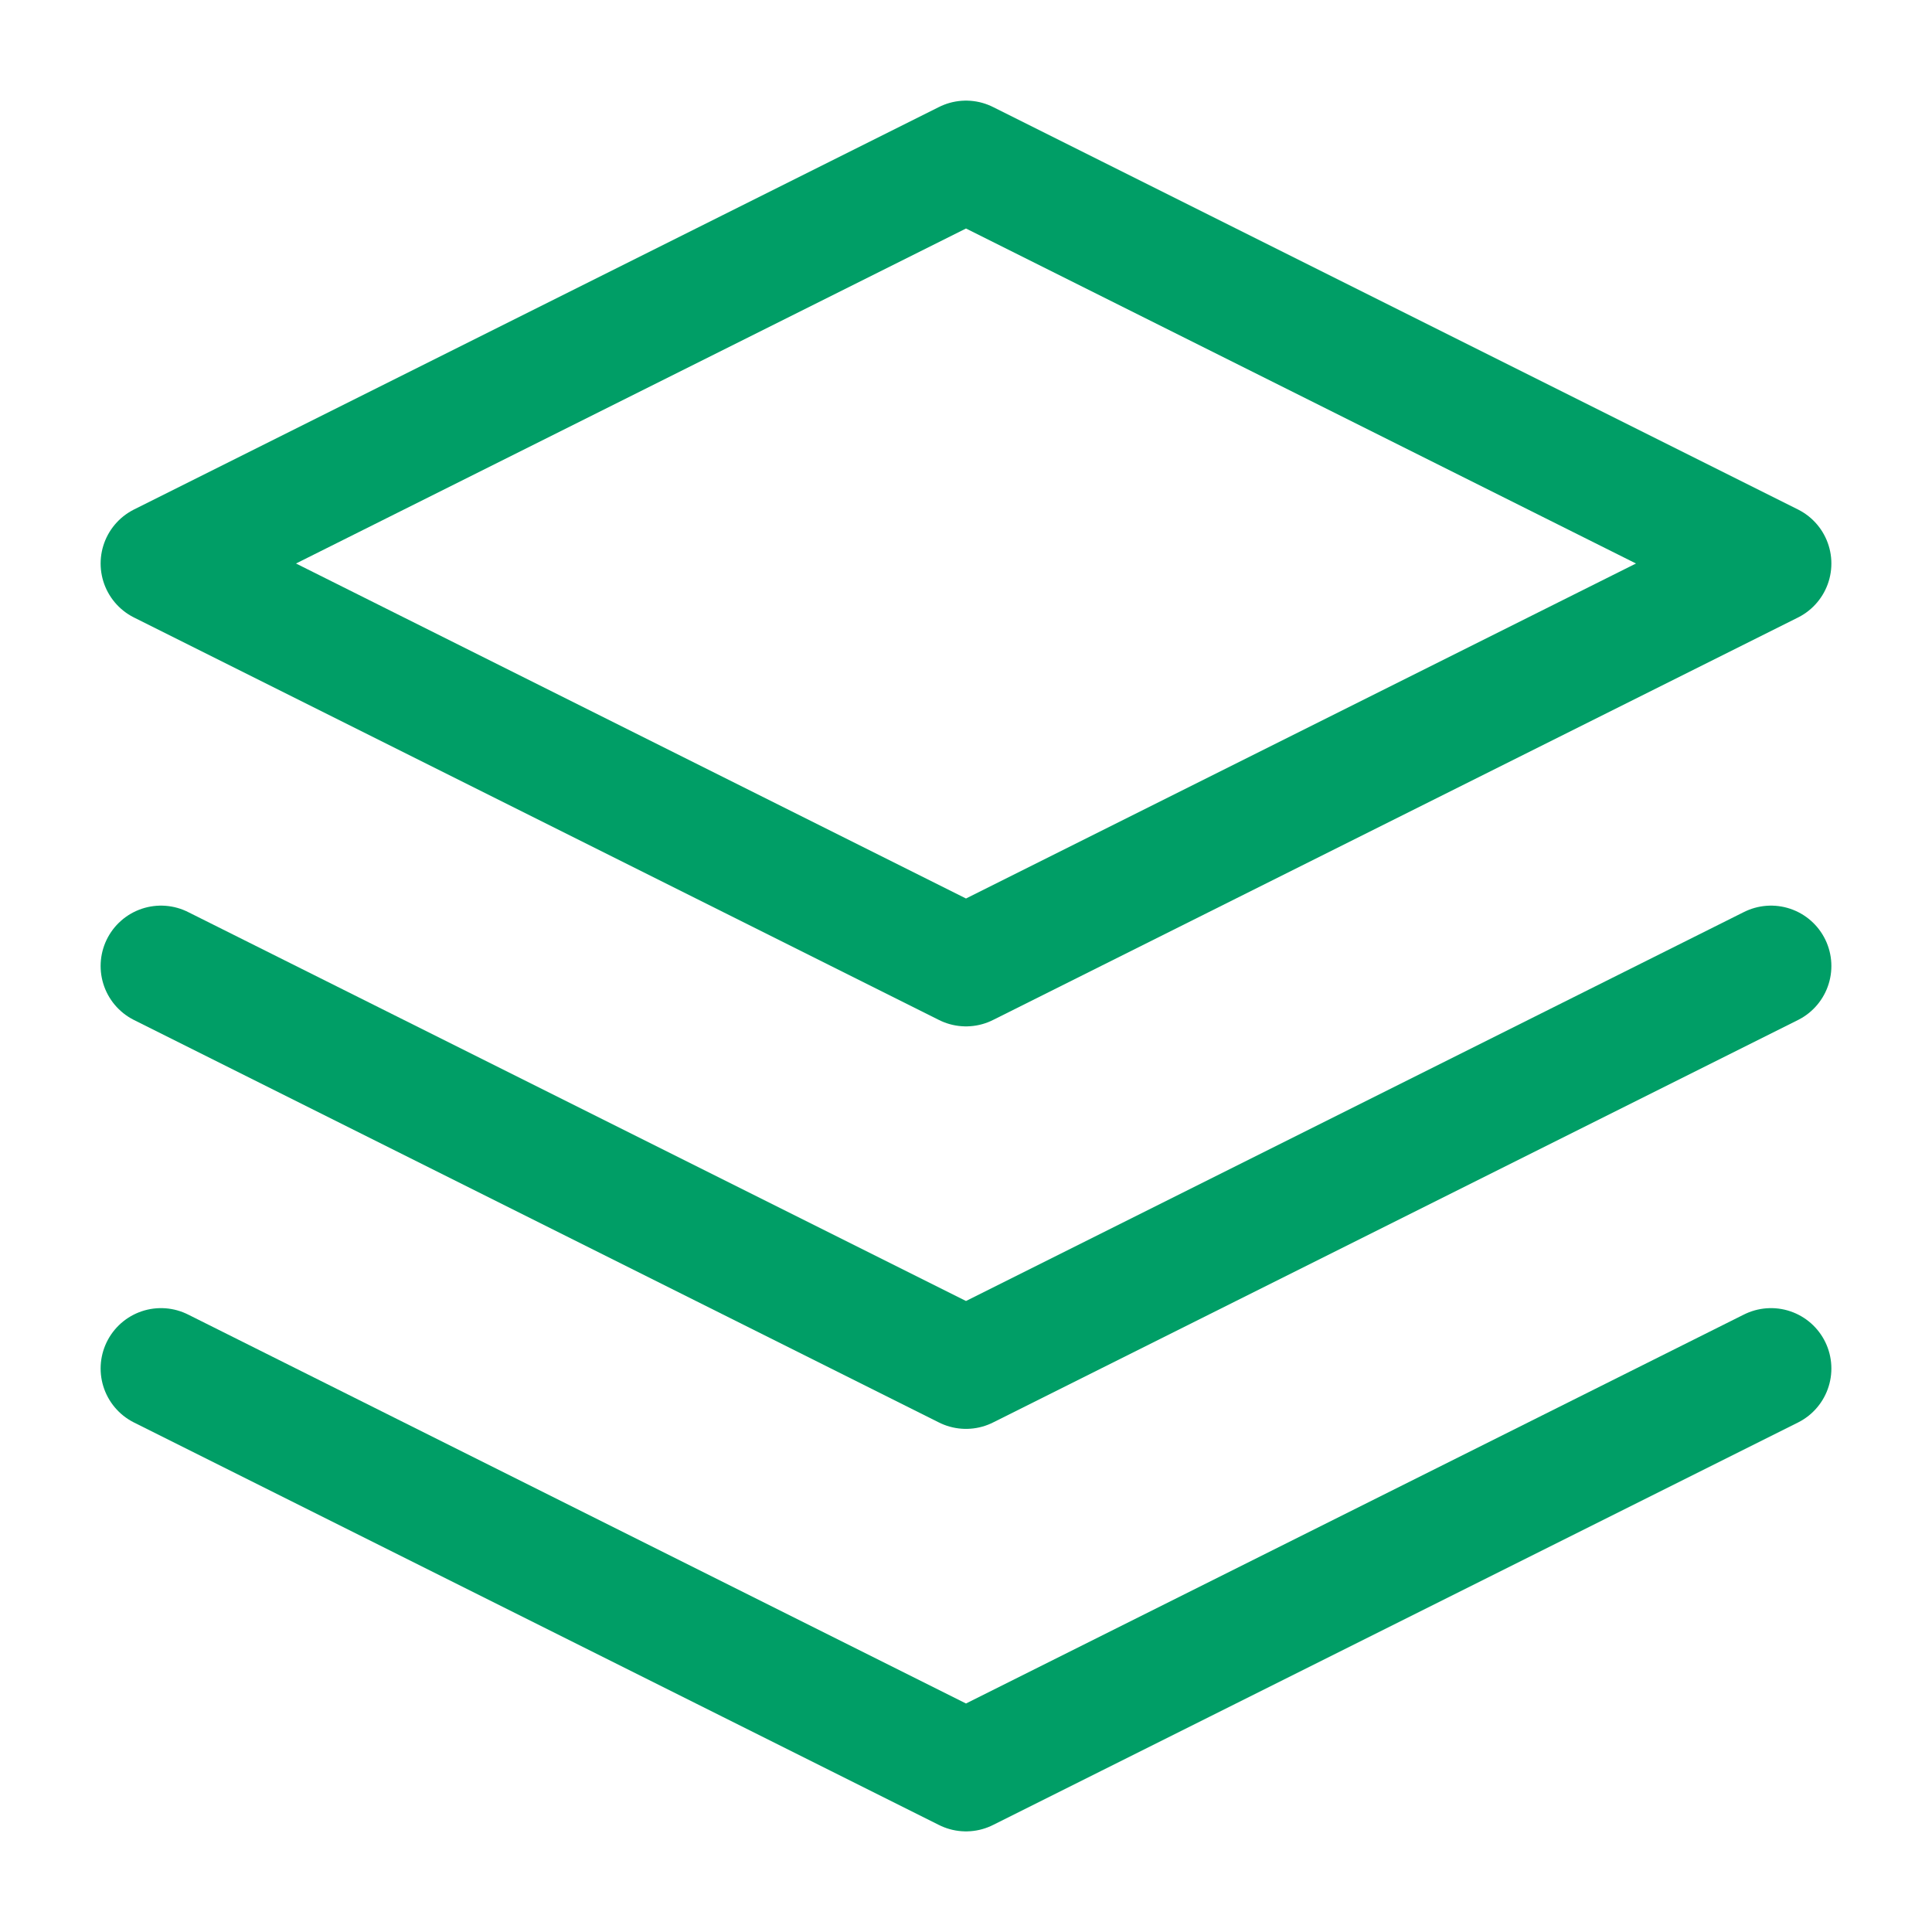 <svg xmlns="http://www.w3.org/2000/svg" width="52" height="52" viewBox="0 0 24 24" fill="none" stroke="#009e66" stroke-width="1.5" stroke-linecap="round" stroke-linejoin="round" class="feather feather-layers"><polygon points="12 2 2 7 12 12 22 7 12 2"></polygon><polyline points="2 17 12 22 22 17"></polyline><polyline points="2 12 12 17 22 12"></polyline></svg>